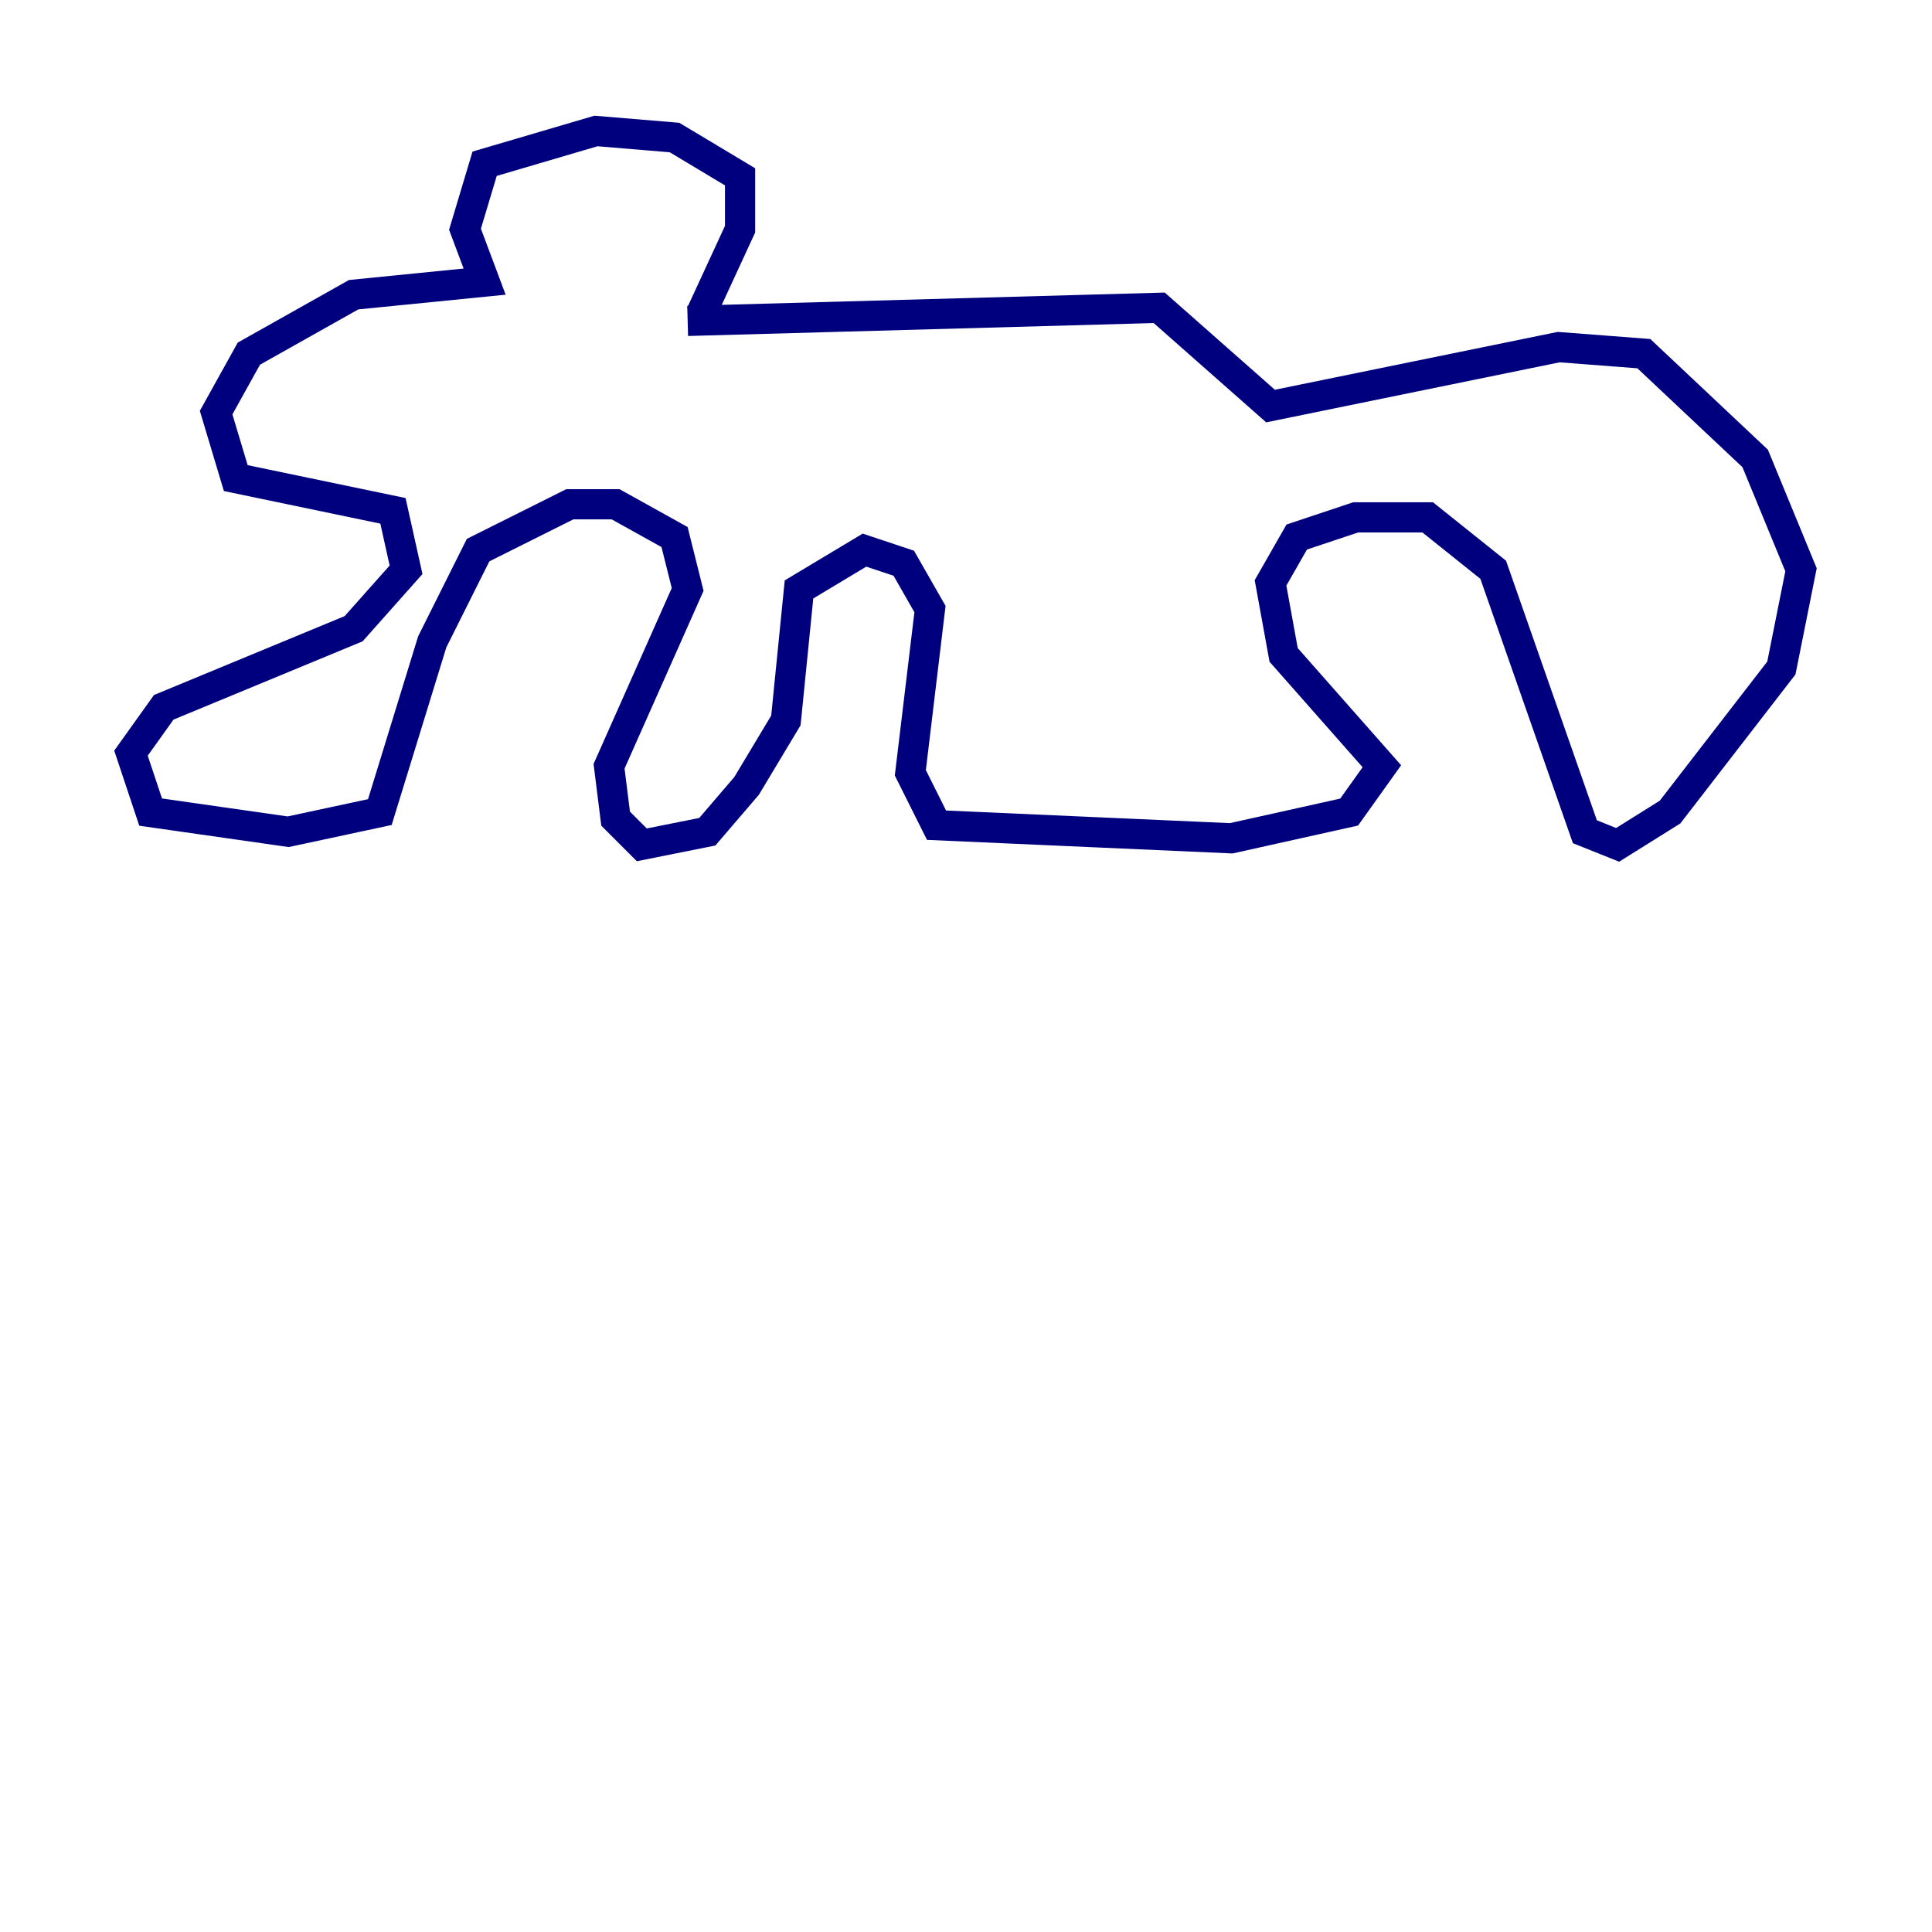 <?xml version="1.0" encoding="utf-8" ?>
<svg baseProfile="tiny" height="128" version="1.2" viewBox="0,0,128,128" width="128" xmlns="http://www.w3.org/2000/svg" xmlns:ev="http://www.w3.org/2001/xml-events" xmlns:xlink="http://www.w3.org/1999/xlink"><defs /><polyline fill="none" points="46.427,20.827 49.031,15.186 49.031,11.715 44.691,9.112 39.485,8.678 32.108,10.848 30.807,15.186 32.108,18.658 23.43,19.525 16.488,23.43 14.319,27.336 15.62,31.675 26.034,33.844 26.902,37.749 23.43,41.654 10.848,46.861 8.678,49.898 9.98,53.803 19.091,55.105 25.166,53.803 28.637,42.522 31.675,36.447 37.749,33.41 40.786,33.41 44.691,35.58 45.559,39.051 40.352,50.766 40.786,54.237 42.522,55.973 46.861,55.105 49.464,52.068 52.068,47.729 52.936,39.051 57.275,36.447 59.878,37.315 61.614,40.352 60.312,51.2 62.047,54.671 81.573,55.539 89.383,53.803 91.552,50.766 85.044,43.39 84.176,38.617 85.912,35.58 89.817,34.278 94.59,34.278 98.929,37.749 105.003,55.105 107.173,55.973 110.644,53.803 118.02,44.258 119.322,37.749 116.285,30.373 108.909,23.43 103.268,22.997 84.176,26.902 76.8,20.393 45.559,21.261" stroke="#00007f" stroke-width="2" /></svg>